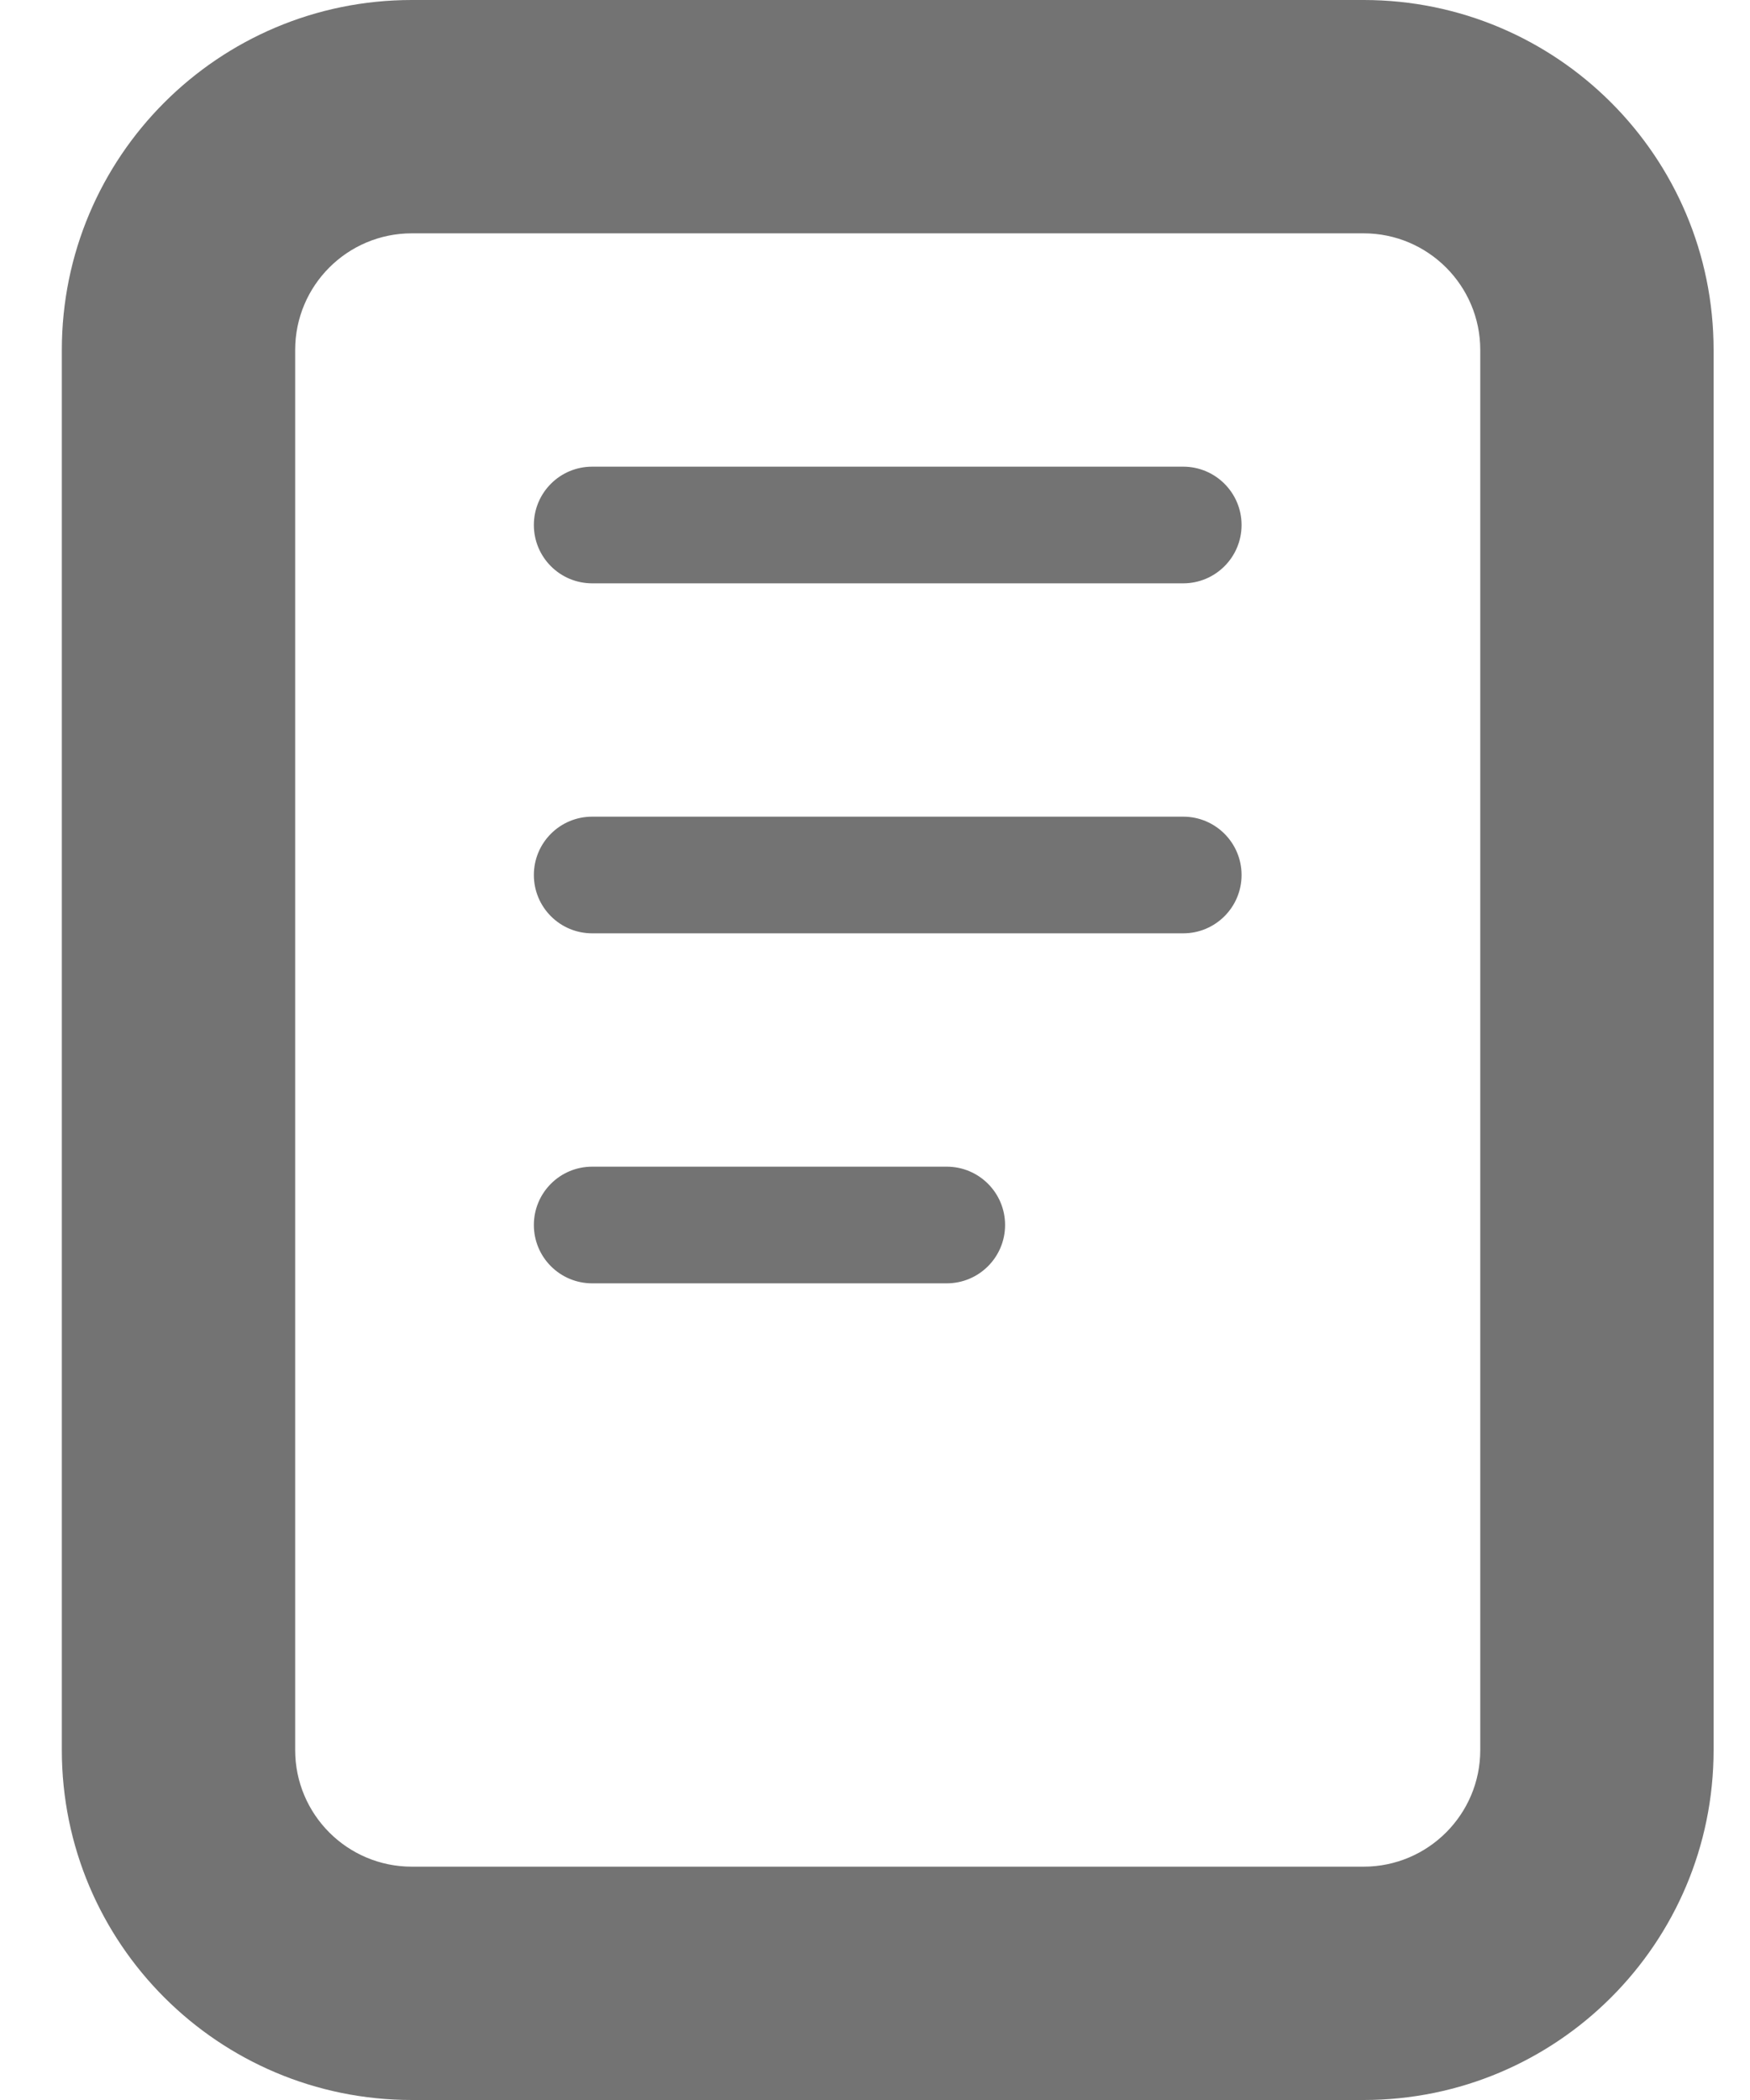 <svg width="15" height="18" viewBox="0 0 15 18" fill="none" xmlns="http://www.w3.org/2000/svg">
<path fill-rule="evenodd" clip-rule="evenodd" d="M3.53 0C1.873 0 0.53 1.343 0.53 3V15C0.53 16.657 1.873 18 3.53 18H11.688C13.344 18 14.688 16.657 14.688 15V3C14.688 1.343 13.344 0 11.688 0H3.53ZM2.53 3C2.53 2.448 2.977 2 3.53 2H11.688C12.24 2 12.688 2.448 12.688 3V15C12.688 15.552 12.24 16 11.688 16H3.53C2.977 16 2.53 15.552 2.53 15V3ZM5.076 4C4.799 4 4.576 4.224 4.576 4.5C4.576 4.776 4.799 5 5.076 5H10.142C10.418 5 10.642 4.776 10.642 4.5C10.642 4.224 10.418 4 10.142 4H5.076ZM4.576 7.5C4.576 7.224 4.799 7 5.076 7H10.142C10.418 7 10.642 7.224 10.642 7.5C10.642 7.776 10.418 8 10.142 8H5.076C4.799 8 4.576 7.776 4.576 7.5ZM5.076 10C4.799 10 4.576 10.224 4.576 10.5C4.576 10.776 4.799 11 5.076 11H8.115C8.391 11 8.615 10.776 8.615 10.5C8.615 10.224 8.391 10 8.115 10H5.076Z" fill="#737373"/>
</svg>
